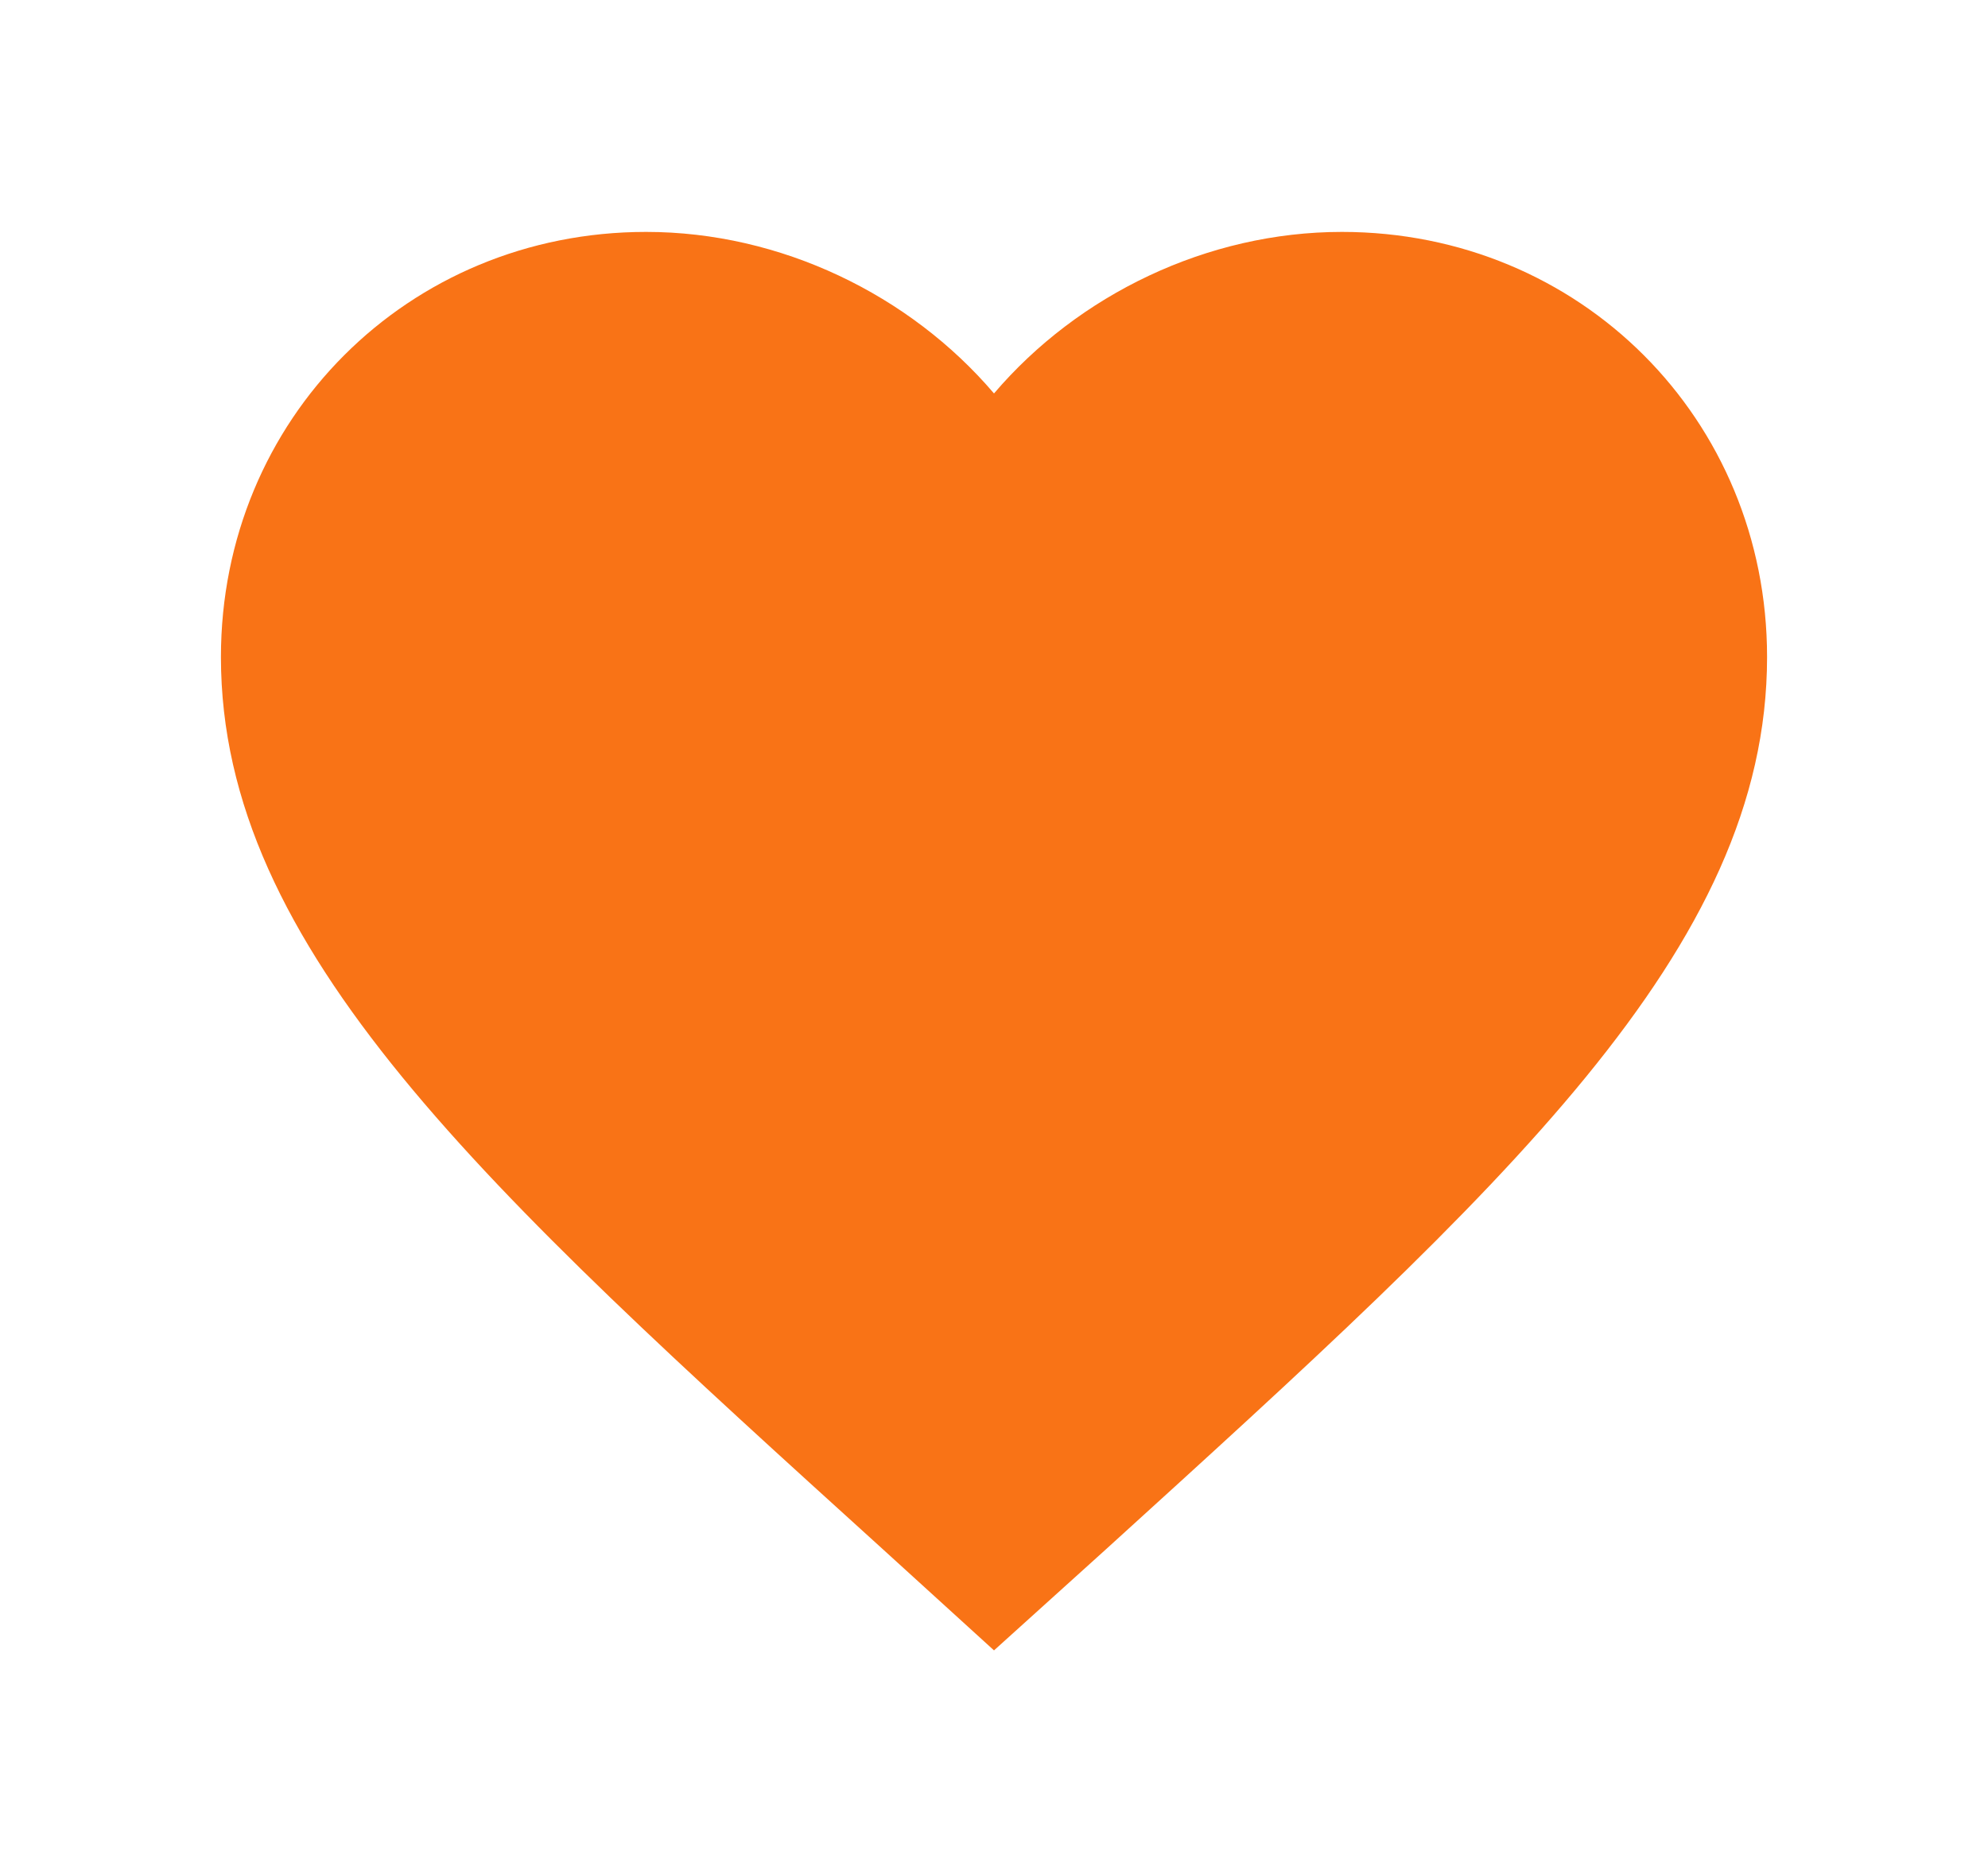 <svg width="15" height="14" viewBox="0 0 15 14" fill="none" xmlns="http://www.w3.org/2000/svg">
<path d="M7.5 12.454L6.654 11.684C3.65 8.96 1.667 7.163 1.667 4.958C1.667 3.162 3.078 1.75 4.875 1.75C5.89 1.75 6.864 2.223 7.5 2.969C8.136 2.223 9.11 1.75 10.125 1.75C11.922 1.75 13.333 3.162 13.333 4.958C13.333 7.163 11.35 8.96 8.346 11.69L7.5 12.454Z" fill="#F97316"/>
</svg>
